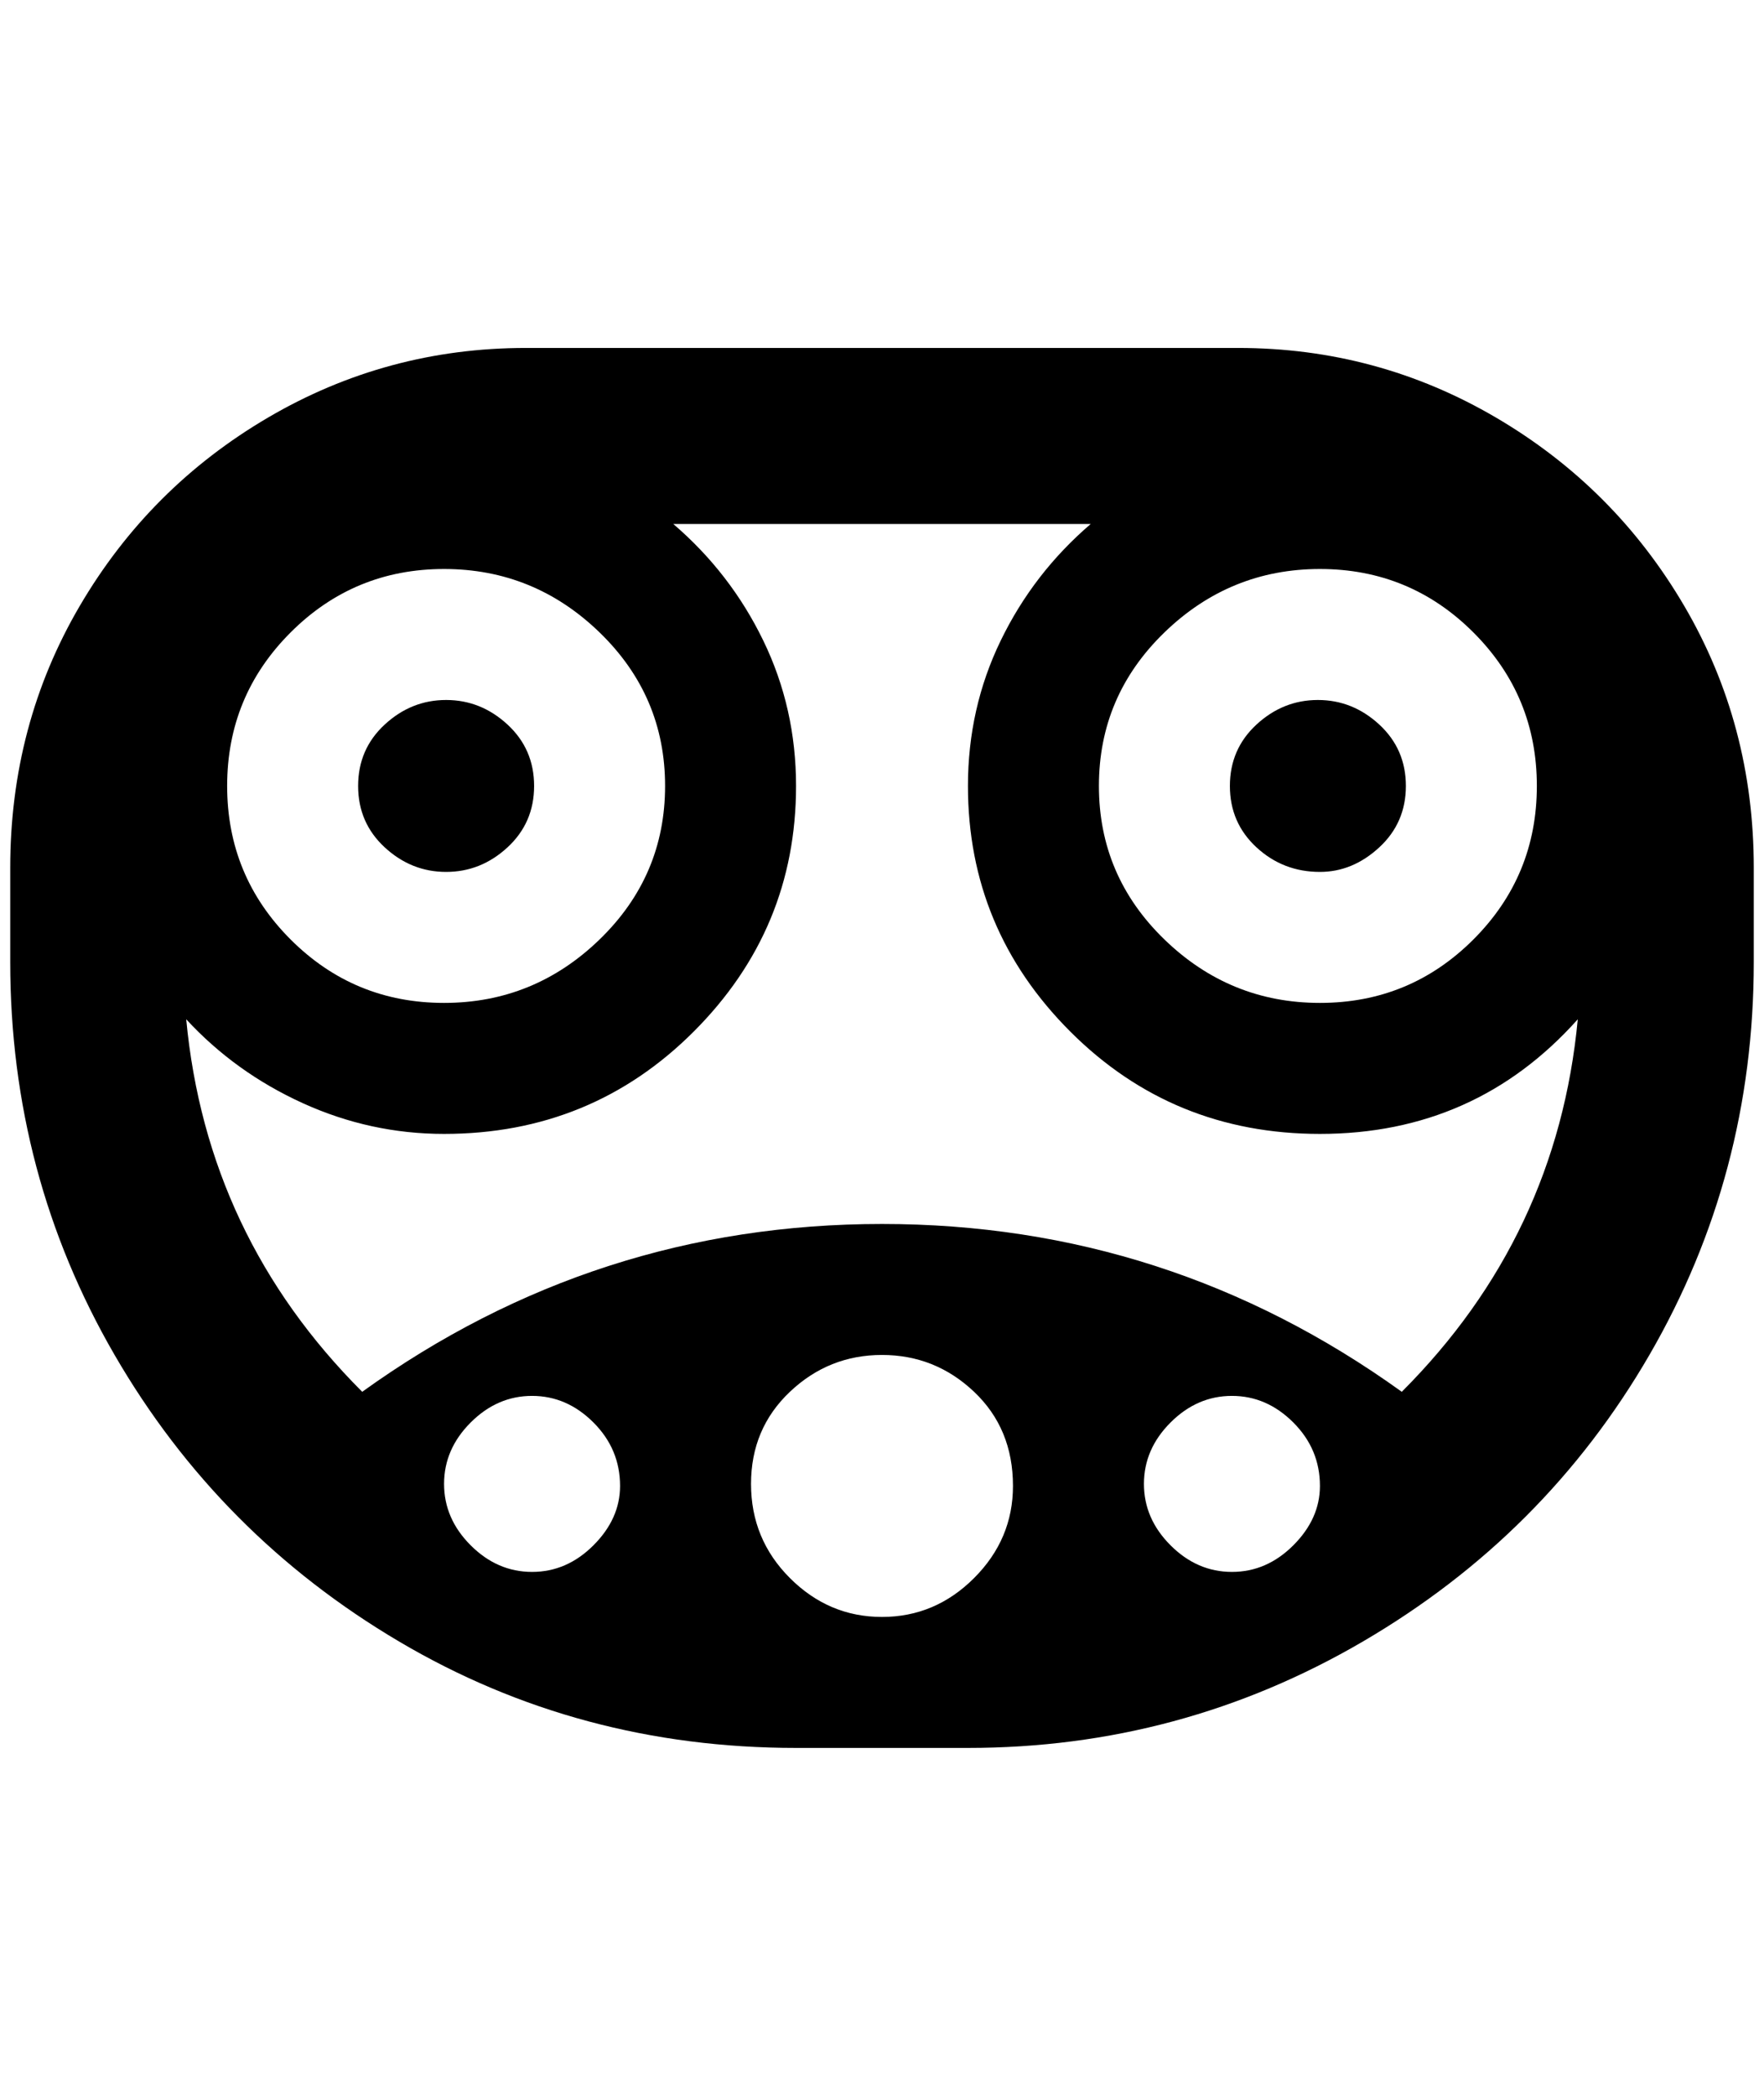 <?xml version="1.0" standalone="no"?>
<!DOCTYPE svg PUBLIC "-//W3C//DTD SVG 1.1//EN" "http://www.w3.org/Graphics/SVG/1.1/DTD/svg11.dtd" >
<svg xmlns="http://www.w3.org/2000/svg" xmlns:xlink="http://www.w3.org/1999/xlink" version="1.1" viewBox="-10 0 1724 2048">
   <path fill="currentColor"
d="M340 768q0 -36 26 -60t60 -24t60 24t26 60t-26 60t-60 24t-60 -24t-26 -60zM1280 852q32 0 58 -24t26 -60t-26 -60t-60 -24t-60 24t-26 60t26 60t62 24zM1704 848v92q0 208 -102 384t-280 280t-386 104h-168q-212 0 -388 -104t-278 -280t-102 -384v-92q0 -140 68 -256
t184 -184t252 -68h696q136 0 252 68t184 184t68 256zM1064 768q0 88 64 150t152 62t150 -62t62 -150t-62 -150t-150 -62t-152 62t-64 150zM212 768q0 88 62 150t150 62t152 -62t64 -150t-64 -150t-152 -62t-150 62t-62 150zM596 1452q0 -36 -26 -62t-60 -26t-60 26t-26 60
t26 60t60 26t60 -26t26 -58zM980 1452q0 -56 -38 -92t-90 -36t-90 36t-38 90t38 92t90 38t90 -38t38 -90zM1280 1452q0 -36 -26 -62t-60 -26t-60 26t-26 60t26 60t60 26t60 -26t26 -58zM1532 996q-100 112 -252 112q-144 0 -244 -100t-100 -240q0 -76 32 -142t88 -114h-408
q56 48 88 114t32 142q0 140 -100 240t-244 100q-72 0 -138 -30t-114 -82q20 212 172 364q228 -164 508 -164t508 164q152 -152 172 -364z" />
</svg>
